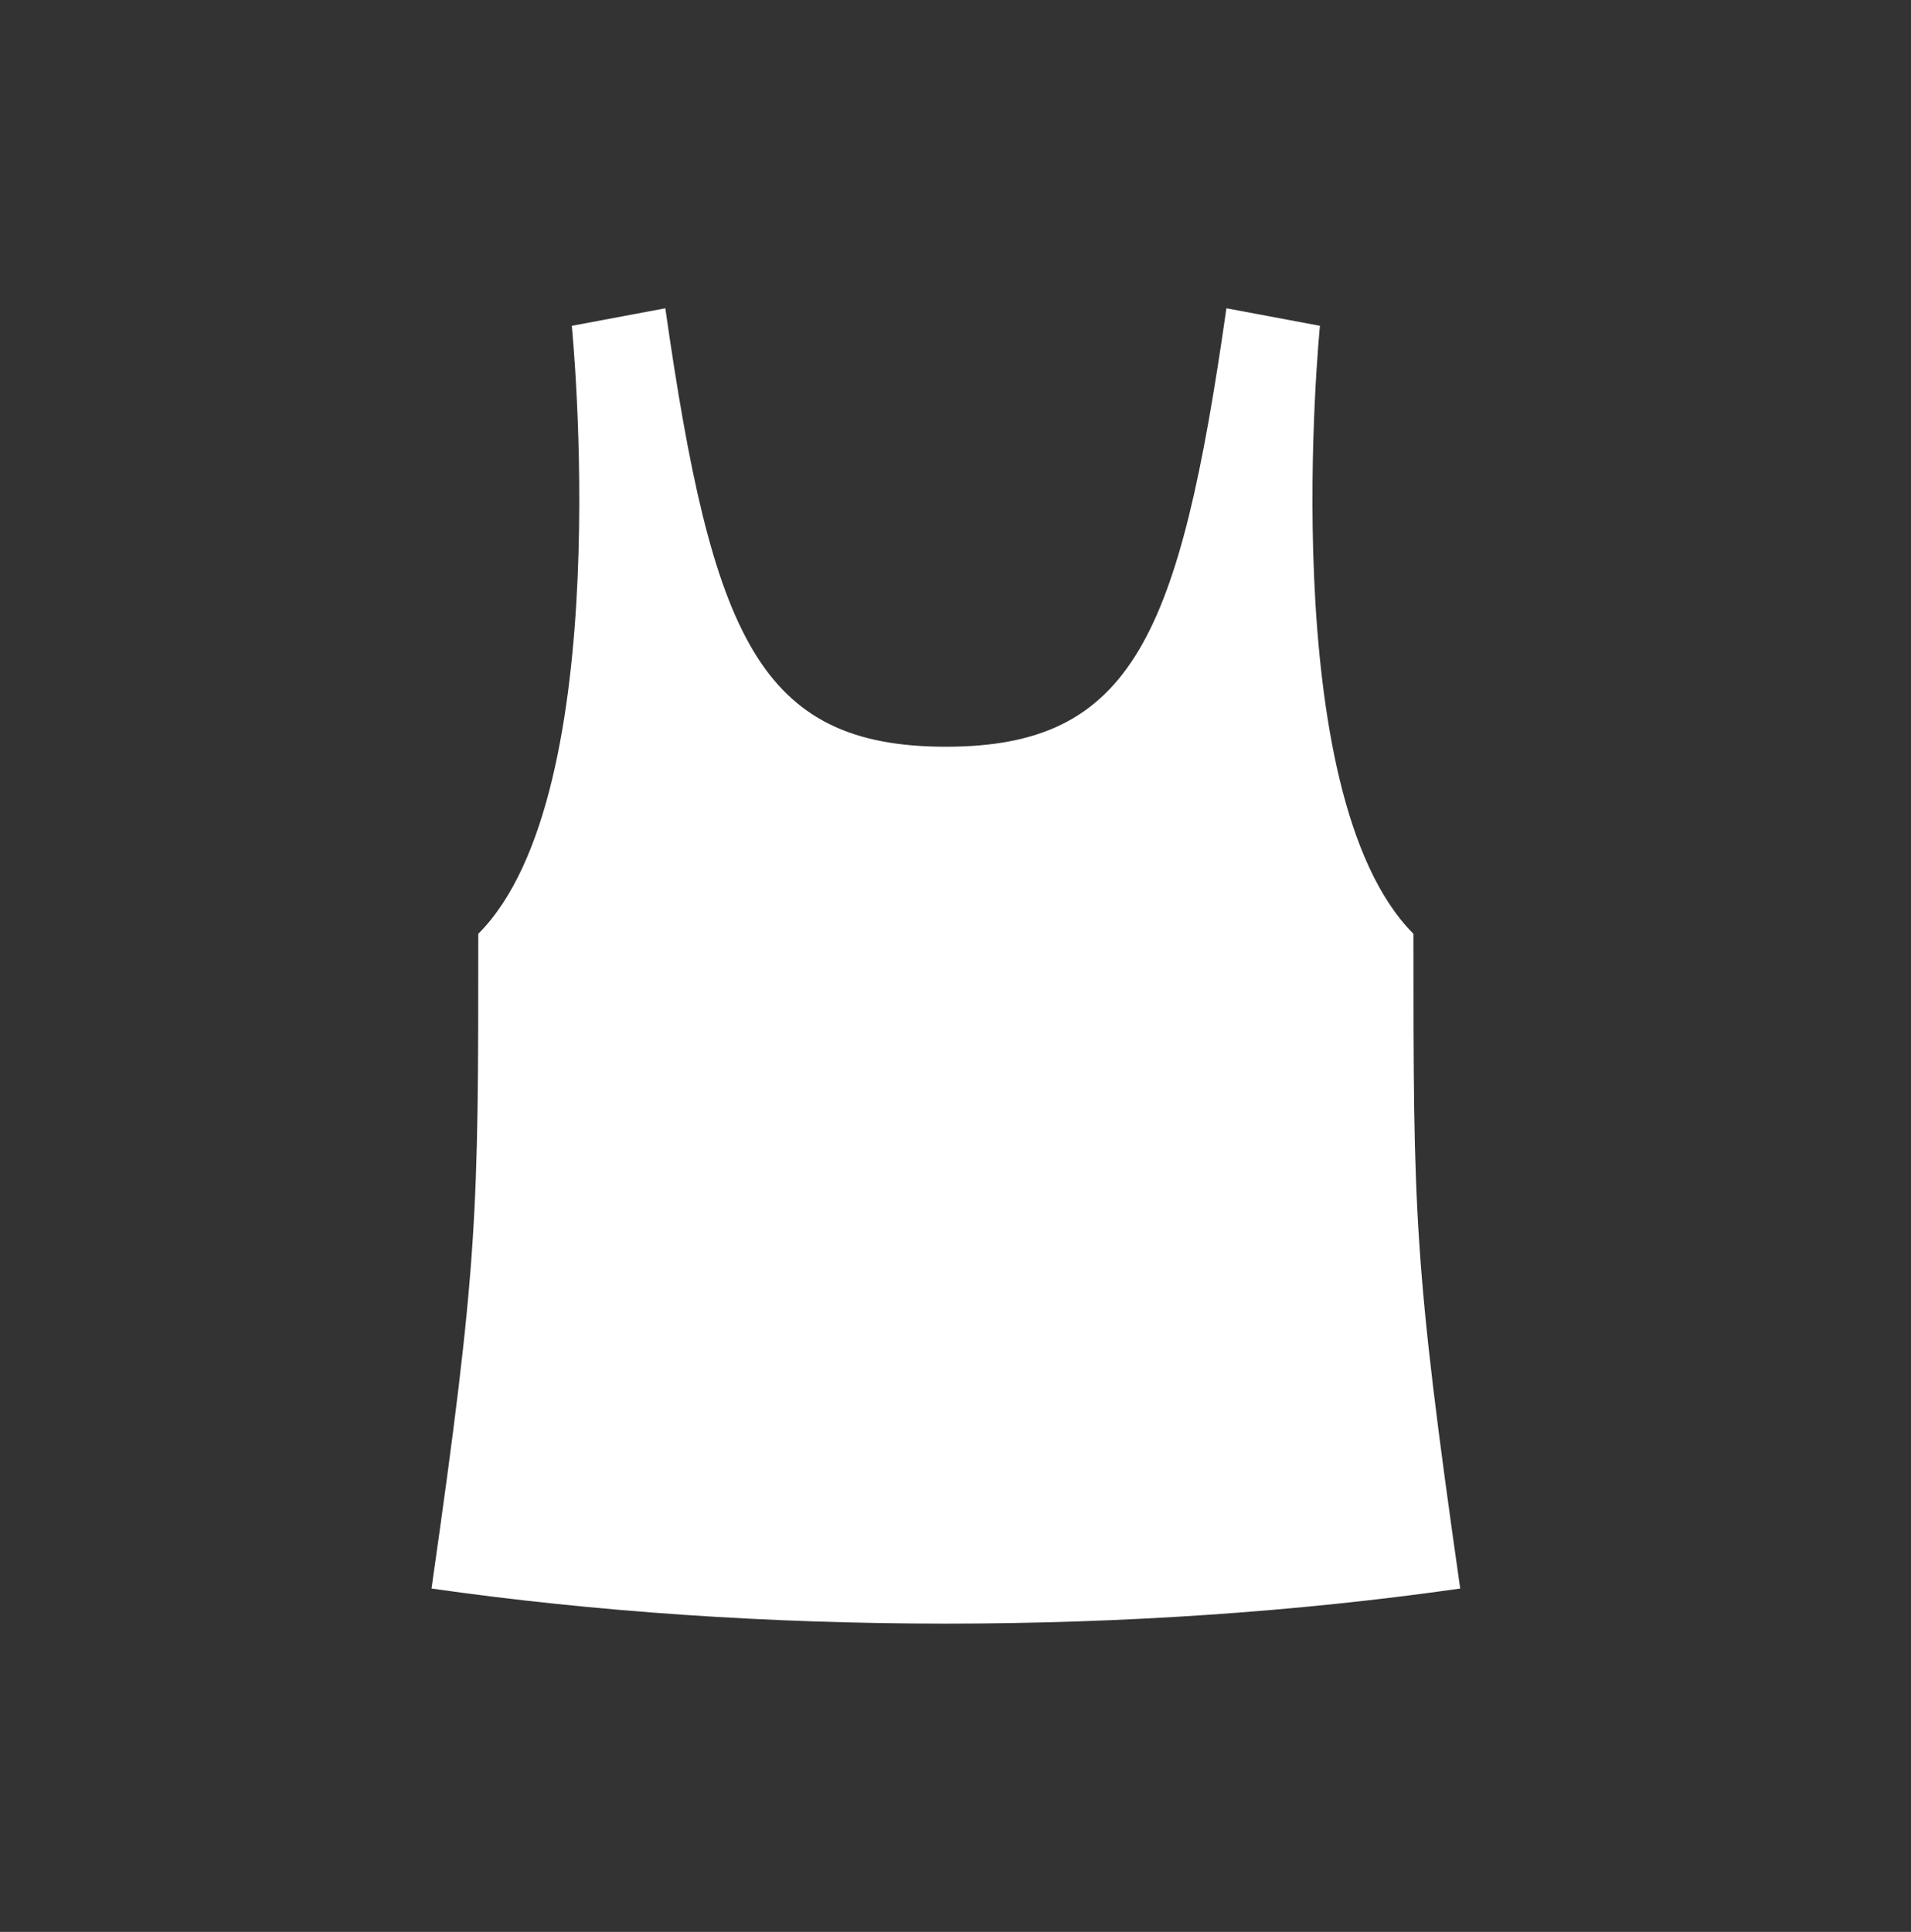 <svg width="93" height="94" viewBox="0 0 93 94" fill="none" xmlns="http://www.w3.org/2000/svg">
<rect x="0" y="0" width="93" height="94" fill="#333333" stroke="none"/>
<path d="M27.827 15.853L32.378 15C34.653 30.929 36.929 36.333 46.031 36.333C55.133 36.333 57.409 30.929 59.684 15L64.236 15.853C64.236 15.853 61.96 38.609 68.787 45.436C68.787 59.089 68.787 61.364 71.062 77.293C55.133 79.569 36.929 79.569 21 77.293C23.276 61.364 23.276 59.089 23.276 45.436C30.102 38.609 27.827 15.853 27.827 15.853Z" fill="white"/>
</svg>
